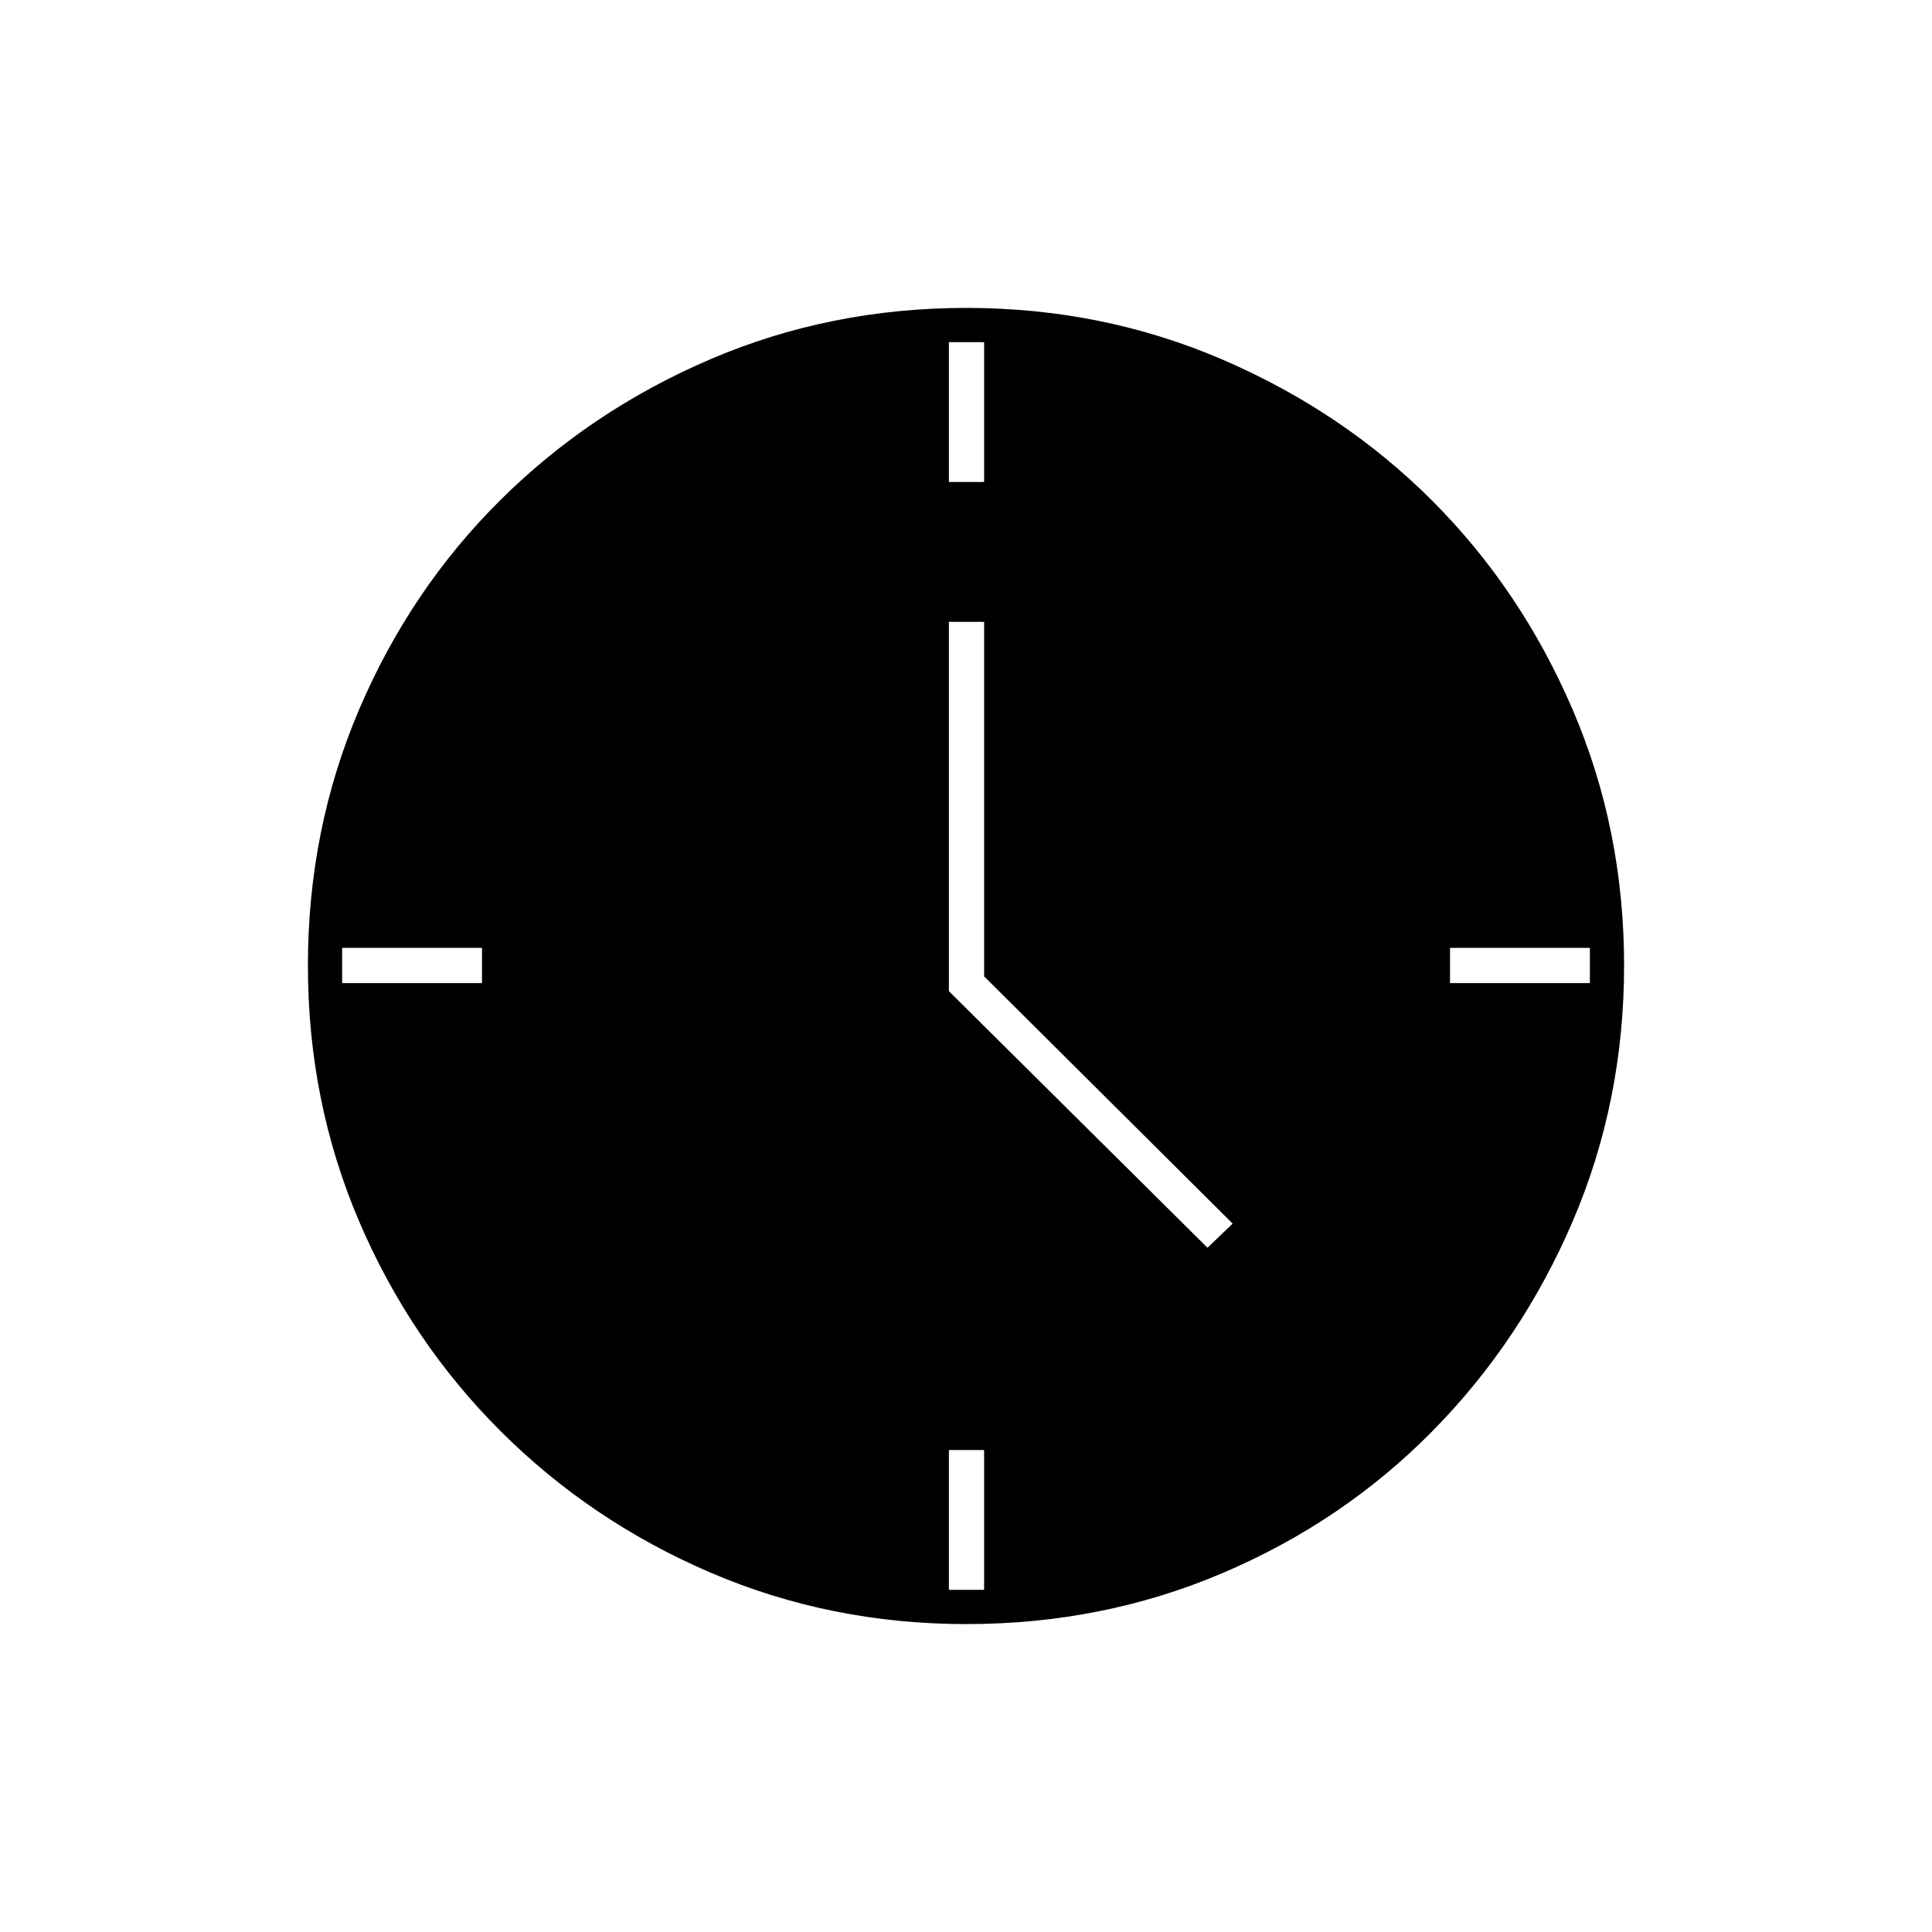 <svg xmlns="http://www.w3.org/2000/svg" height="20" viewBox="0 -960 960 960" width="20"><path d="m600-340 12.5-12L489-474.86V-651h-17.5v183.5L600-340ZM471.5-720.5H489V-790h-17.5v69.5Zm249 249H790V-489h-69.5v17.5ZM471.5-170H489v-69.5h-17.5v69.5ZM170-471.5h69.5V-489H170v17.5ZM480.24-153q-67.52 0-127.06-25.52-59.53-25.53-104.43-70.35-44.9-44.83-70.32-104.29Q153-412.62 153-480.22q0-67.69 25.52-127.41 25.53-59.72 70.35-104.12 44.83-44.4 104.29-69.82Q412.62-807 480.22-807q67.69 0 127.42 25.76 59.73 25.77 103.91 69.93 44.18 44.17 69.82 103.75Q807-547.98 807-480.24q0 67.52-25.52 127.06-25.53 59.53-69.85 104.43-44.33 44.9-103.96 70.32Q548.04-153 480.24-153Z"/></svg>